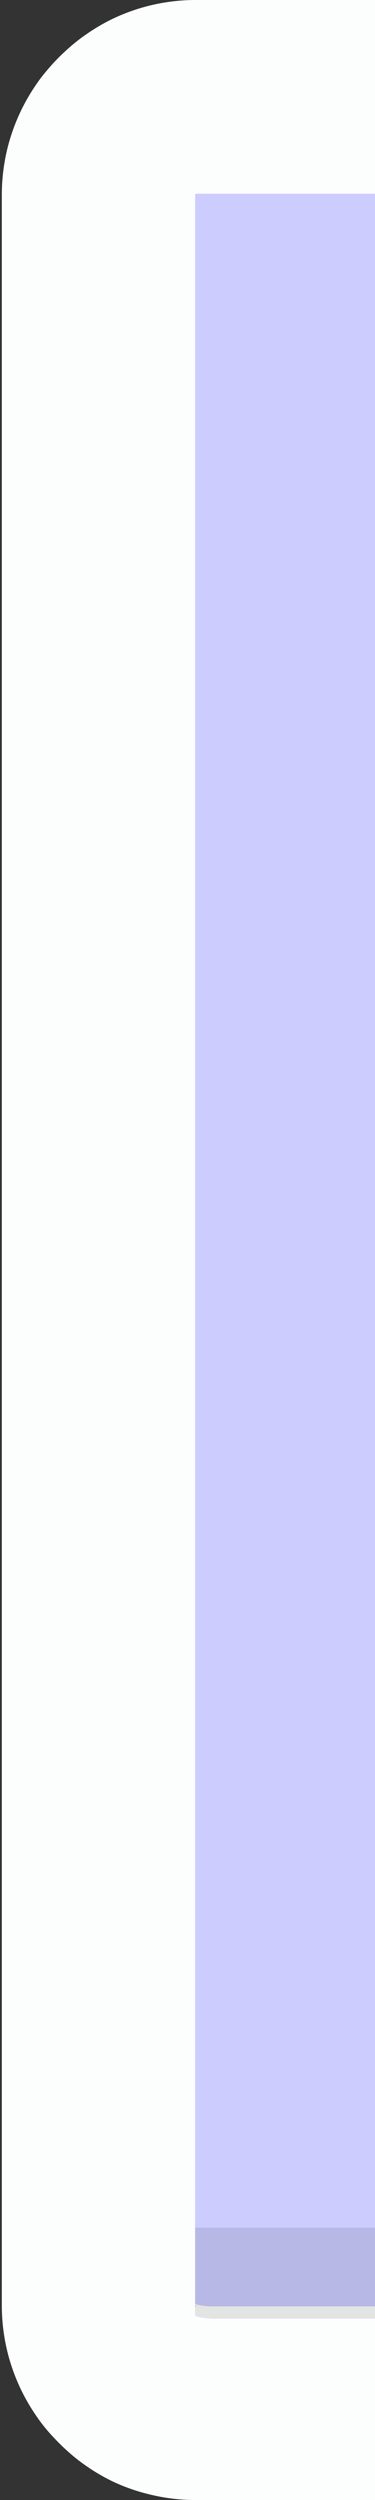 <svg xmlns="http://www.w3.org/2000/svg" viewBox="0 0 62 413"><rect x="0" y="0" width="62" height="413" fill="#333333" stroke="none"/><defs><style>.cls-1{fill:none;}.cls-2{fill:#fcfdfd;}.cls-3{opacity:0.1;}.cls-4{fill:#ccf;}.cls-5{fill:#f76f8e;}</style></defs><g id="Calque_2" data-name="Calque 2"><g id="Calque_1-2" data-name="Calque 1"><path class="cls-1" d="M32.26,32.24h0v0Z"/><path class="cls-1" d="M32.42,32h0a.33.33,0,0,0-.16.15h0A.35.35,0,0,1,32.42,32Z"/><path class="cls-1" d="M18.52,409.82a32.45,32.45,0,0,1-4-2.33c-.42-.29-.85-.59-1.26-.9a29.73,29.73,0,0,1-2.39-2c-.76-.69-1.49-1.42-2.18-2.18s-1.36-1.56-2-2.39c-.31-.42-.6-.84-.89-1.27a32.19,32.19,0,0,1-4.5-10,32.34,32.34,0,0,1-1-8.05V32.24a32.34,32.34,0,0,1,1-8,32.19,32.19,0,0,1,4.5-10c.29-.43.58-.85.89-1.27.62-.83,1.28-1.62,2-2.39s1.42-1.49,2.18-2.18a29.73,29.73,0,0,1,2.39-2c.41-.31.84-.61,1.26-.9a32.45,32.45,0,0,1,4-2.33A31.69,31.69,0,0,1,24.44,1,32,32,0,0,1,32.5,0H0V413H32.5a32,32,0,0,1-8.06-1A31.69,31.69,0,0,1,18.52,409.82Z"/><path class="cls-2" d="M35,383a11,11,0,0,1-2.71-.4V32.25h0v-.06h0a.33.33,0,0,1,.16-.15H62V0H32.5a32,32,0,0,0-8.06,1,31.69,31.69,0,0,0-5.92,2.16,32.45,32.45,0,0,0-4,2.33c-.42.29-.85.59-1.26.9a29.73,29.73,0,0,0-2.39,2c-.76.69-1.49,1.42-2.18,2.18s-1.36,1.56-2,2.39c-.31.42-.6.84-.89,1.27a32.19,32.19,0,0,0-4.5,10,32.34,32.34,0,0,0-1,8.05V380.76a32.34,32.34,0,0,0,1,8.05,32.19,32.19,0,0,0,4.5,10c.29.43.58.85.89,1.27.62.83,1.28,1.62,2,2.39s1.42,1.49,2.18,2.18a29.73,29.73,0,0,0,2.39,2c.41.31.84.61,1.26.9a32.45,32.45,0,0,0,4,2.33A31.69,31.69,0,0,0,24.44,412a32,32,0,0,0,8.06,1H62V383Z"/><path class="cls-2" d="M36.15,381,35,381H32.26v1.6A11,11,0,0,0,35,383H62v-2Z"/><path class="cls-3" d="M36.15,381,35,381H32.26v1.6A11,11,0,0,0,35,383H62v-2Z"/><path class="cls-4" d="M32.5,32h-.08a.35.35,0,0,0-.16.16h0V380.65A12.34,12.34,0,0,0,35,381H62V32Z"/><path class="cls-5" d="M32.26,380.84V381h.16A.33.33,0,0,1,32.26,380.84Z"/><path class="cls-3" d="M62,381V368H32.26v12.65A12.34,12.34,0,0,0,35,381Z"/><path class="cls-3" d="M32.42,381a.33.33,0,0,1-.16-.15V381h.16Z"/><path class="cls-2" d="M32.42,381H35a12.34,12.34,0,0,1-2.71-.35v.19A.33.33,0,0,0,32.42,381Z"/><path class="cls-3" d="M32.42,381H35a12.34,12.34,0,0,1-2.71-.35v.19A.33.33,0,0,0,32.42,381Z"/><path class="cls-4" d="M35,381l1.18,0H62v0Z"/><path class="cls-3" d="M35,381l1.18,0H62v0Z"/></g></g></svg>